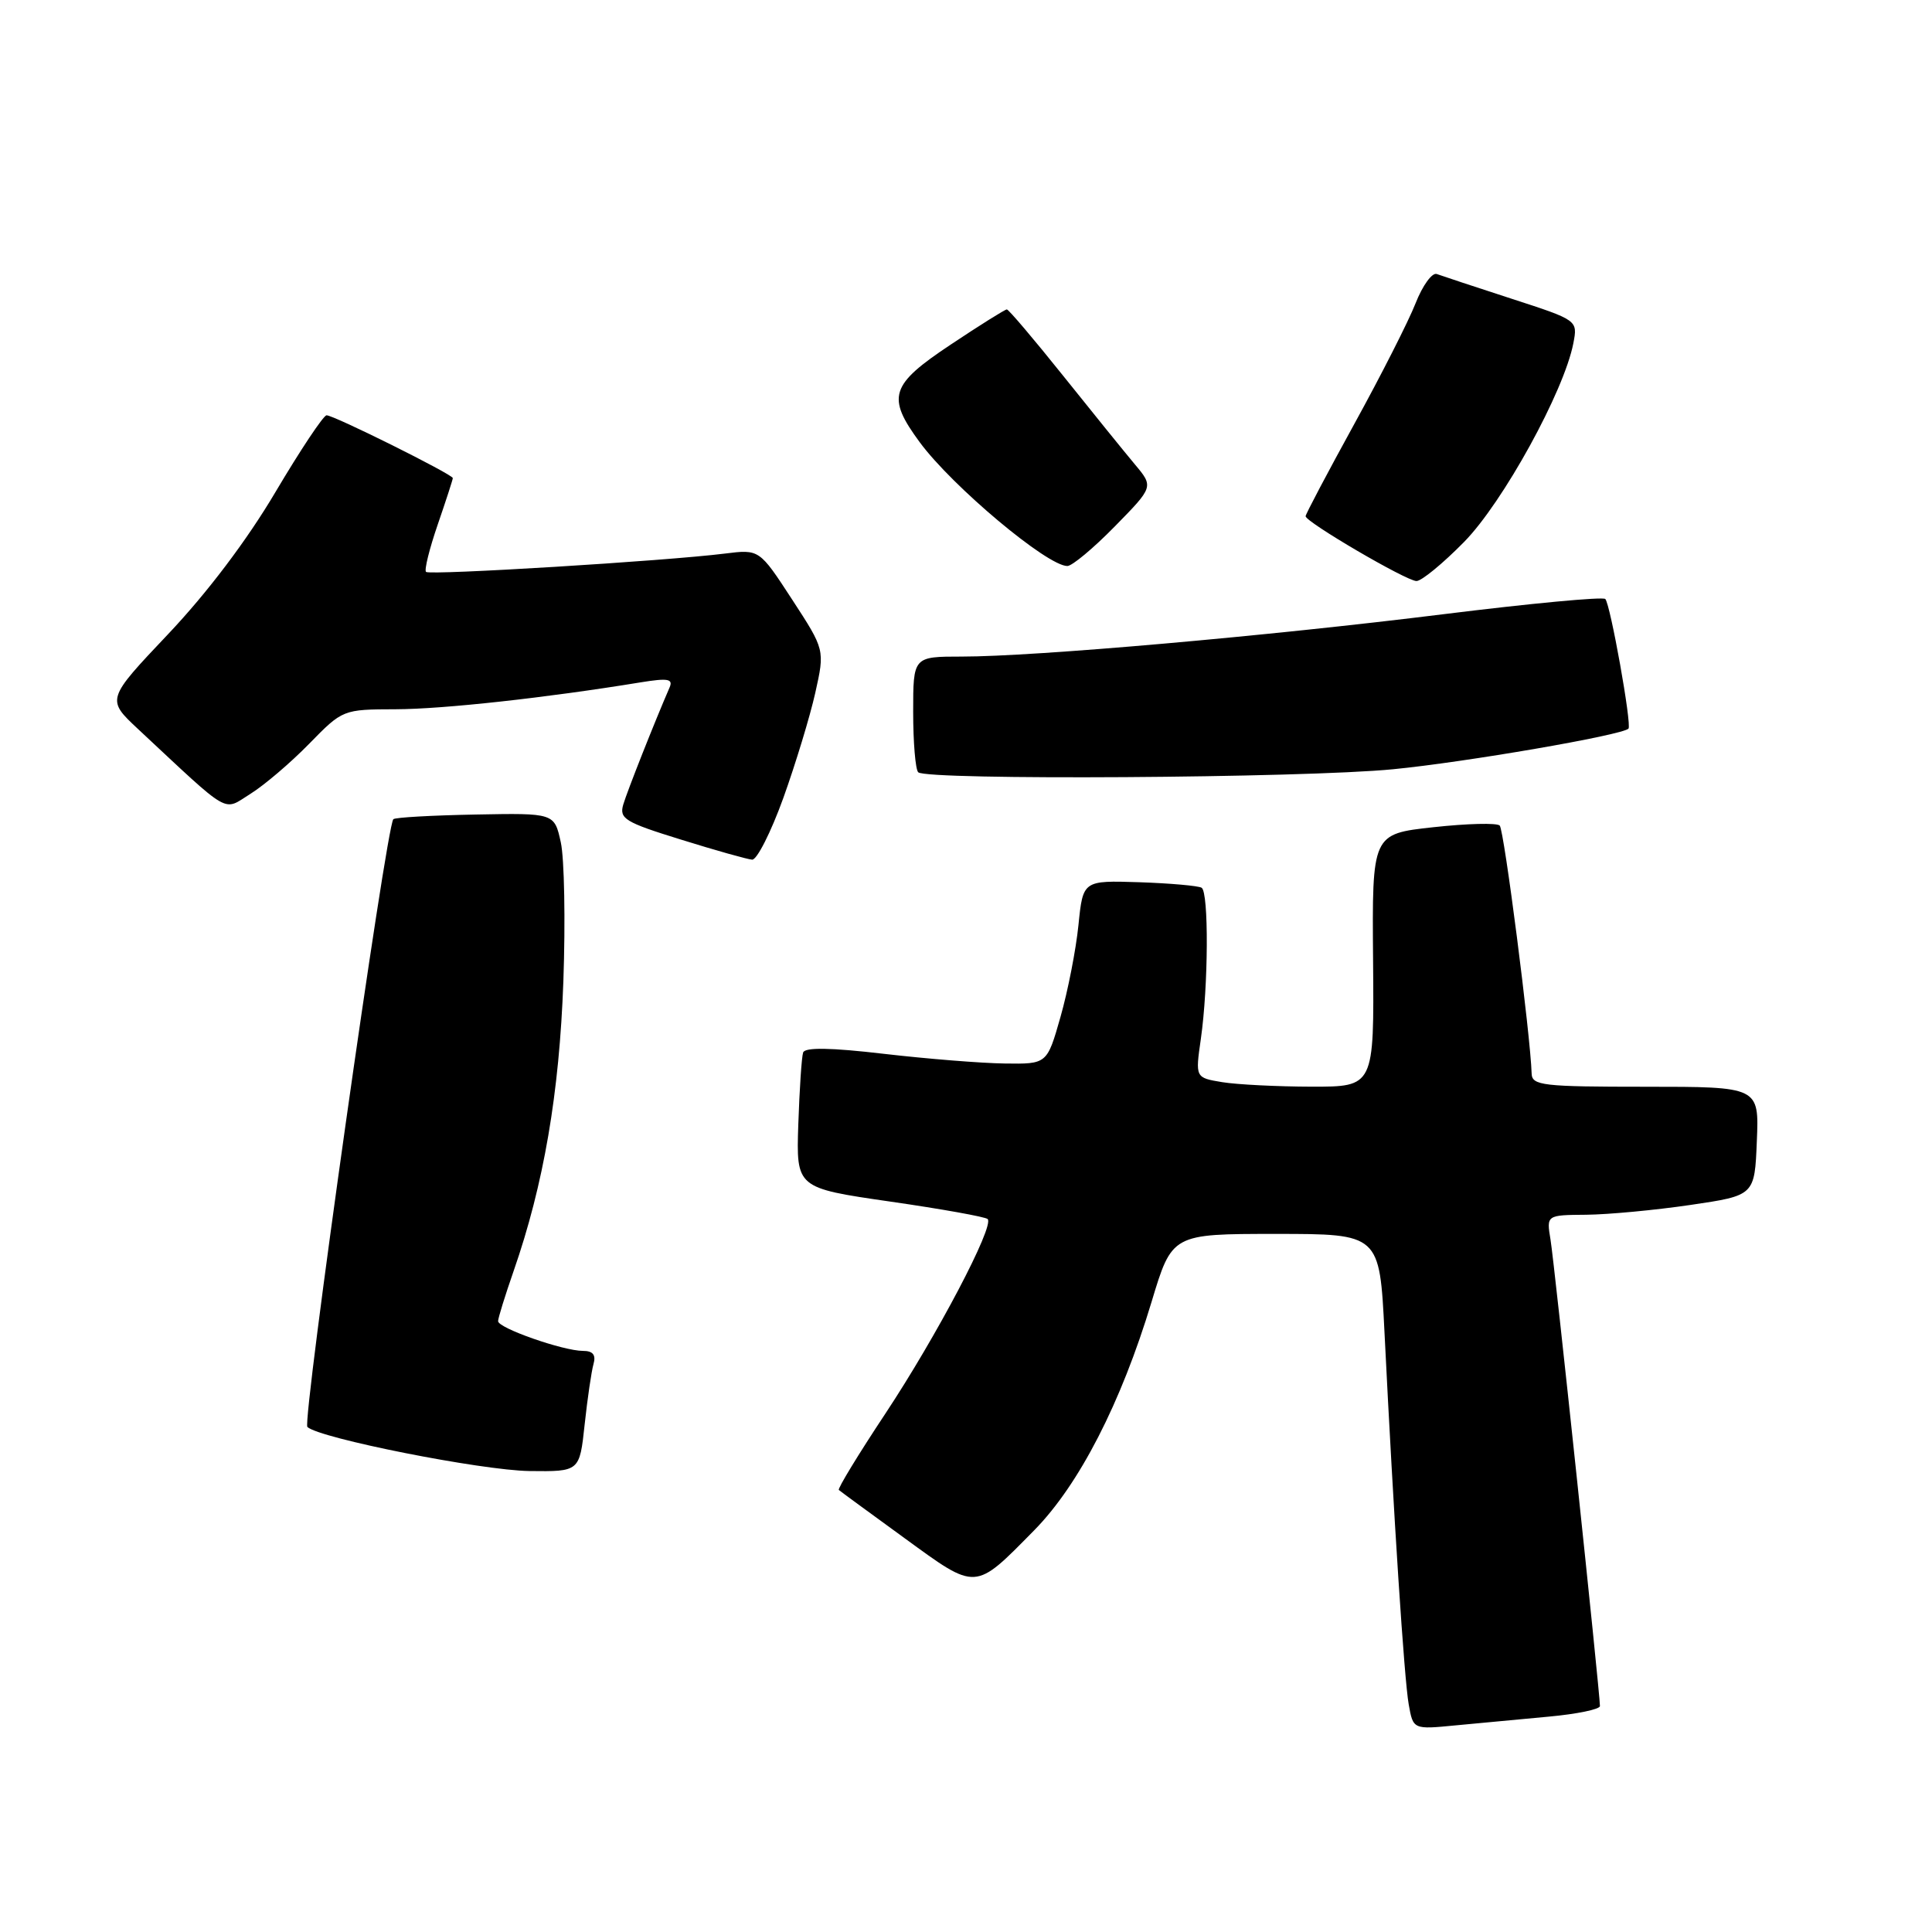 <?xml version="1.0" encoding="UTF-8" standalone="no"?>
<!DOCTYPE svg PUBLIC "-//W3C//DTD SVG 1.1//EN" "http://www.w3.org/Graphics/SVG/1.1/DTD/svg11.dtd" >
<svg xmlns="http://www.w3.org/2000/svg" xmlns:xlink="http://www.w3.org/1999/xlink" version="1.1" viewBox="0 0 256 256">
 <g >
 <path fill="currentColor"
d=" M 205.25 227.46 C 208.96 227.12 212.00 226.49 212.00 226.06 C 212.00 224.31 205.96 167.25 205.45 164.25 C 204.91 161.00 204.91 161.00 210.20 160.96 C 213.12 160.93 219.32 160.35 224.00 159.66 C 232.50 158.41 232.50 158.41 232.79 151.20 C 233.09 144.00 233.09 144.00 218.04 144.00 C 204.40 144.00 203.00 143.84 202.95 142.25 C 202.80 137.22 199.30 109.96 198.72 109.39 C 198.35 109.02 194.40 109.12 189.93 109.61 C 181.80 110.50 181.80 110.50 181.94 127.25 C 182.08 144.00 182.08 144.00 173.79 143.99 C 169.23 143.98 163.90 143.71 161.94 143.39 C 158.38 142.80 158.38 142.80 159.12 137.65 C 160.12 130.64 160.18 118.23 159.22 117.63 C 158.78 117.37 155.07 117.04 150.97 116.90 C 143.50 116.66 143.50 116.66 142.90 122.58 C 142.57 125.84 141.50 131.31 140.52 134.75 C 138.74 141.00 138.74 141.00 133.12 140.92 C 130.03 140.88 122.84 140.30 117.14 139.64 C 110.06 138.81 106.66 138.76 106.42 139.46 C 106.22 140.03 105.94 144.31 105.78 148.96 C 105.50 157.41 105.50 157.41 117.92 159.21 C 124.74 160.19 130.57 161.24 130.87 161.53 C 131.79 162.46 124.11 177.05 117.31 187.32 C 113.73 192.72 110.96 197.27 111.15 197.43 C 111.34 197.60 115.27 200.48 119.88 203.83 C 129.48 210.82 129.09 210.84 137.03 202.78 C 142.98 196.74 148.55 185.90 152.59 172.50 C 155.30 163.50 155.30 163.50 169.05 163.50 C 182.80 163.50 182.80 163.50 183.45 176.50 C 184.68 201.26 186.07 222.51 186.66 225.83 C 187.25 229.17 187.25 229.17 192.88 228.62 C 195.97 228.32 201.54 227.80 205.25 227.46 Z  M 77.47 188.75 C 77.84 185.31 78.37 181.71 78.64 180.75 C 78.99 179.53 78.57 179.00 77.25 179.00 C 74.63 179.00 66.00 175.98 66.00 175.06 C 66.00 174.65 66.93 171.66 68.06 168.41 C 72.04 156.98 74.12 144.86 74.65 130.00 C 74.93 122.03 74.78 113.75 74.31 111.62 C 73.46 107.73 73.46 107.73 63.00 107.93 C 57.25 108.04 52.35 108.31 52.12 108.55 C 51.18 109.49 40.01 188.41 40.73 189.08 C 42.32 190.58 63.76 194.83 70.15 194.92 C 76.80 195.00 76.80 195.00 77.47 188.75 Z  M 103.79 105.75 C 105.42 101.21 107.33 94.93 108.03 91.80 C 109.30 86.10 109.30 86.10 104.96 79.44 C 100.62 72.78 100.62 72.78 96.06 73.35 C 88.17 74.34 56.92 76.25 56.45 75.78 C 56.20 75.53 56.90 72.71 58.00 69.51 C 59.10 66.31 60.00 63.54 60.00 63.35 C 60.00 62.87 44.18 54.99 43.27 55.03 C 42.85 55.05 39.80 59.63 36.50 65.20 C 32.73 71.58 27.45 78.56 22.29 84.01 C 14.09 92.67 14.09 92.67 18.29 96.60 C 30.79 108.26 29.47 107.49 33.18 105.19 C 35.01 104.05 38.51 101.07 40.96 98.56 C 45.41 94.01 45.43 94.00 52.46 93.98 C 58.73 93.96 72.34 92.47 84.92 90.41 C 88.51 89.83 89.22 89.95 88.72 91.10 C 86.73 95.68 83.12 104.81 82.59 106.59 C 82.03 108.48 82.79 108.95 90.23 111.25 C 94.78 112.67 99.02 113.86 99.66 113.91 C 100.29 113.96 102.15 110.29 103.79 105.75 Z  M 184.58 101.93 C 194.17 101.00 214.91 97.42 215.78 96.55 C 216.25 96.08 213.38 80.05 212.71 79.37 C 212.39 79.05 202.76 79.96 191.31 81.38 C 167.93 84.29 137.15 87.00 127.44 87.00 C 121.00 87.00 121.00 87.00 121.00 94.33 C 121.00 98.37 121.30 101.97 121.67 102.33 C 122.75 103.41 172.67 103.10 184.58 101.93 Z  M 193.99 71.82 C 199.15 66.58 207.26 51.83 208.48 45.47 C 209.06 42.43 209.06 42.43 200.28 39.58 C 195.45 38.01 191.00 36.54 190.38 36.31 C 189.77 36.08 188.50 37.82 187.57 40.19 C 186.64 42.56 182.98 49.77 179.44 56.20 C 175.90 62.64 173.00 68.13 173.00 68.40 C 173.00 69.17 186.36 76.99 187.69 76.99 C 188.35 77.00 191.19 74.67 193.99 71.82 Z  M 147.72 69.75 C 152.87 64.50 152.87 64.50 150.35 61.50 C 148.97 59.85 144.69 54.56 140.84 49.75 C 136.99 44.94 133.65 41.00 133.41 41.00 C 133.17 41.00 129.83 43.09 125.99 45.65 C 117.94 51.00 117.44 52.58 121.87 58.60 C 126.18 64.45 138.76 75.00 141.43 75.00 C 142.06 75.00 144.89 72.64 147.72 69.75 Z "/>
</g>
</svg>